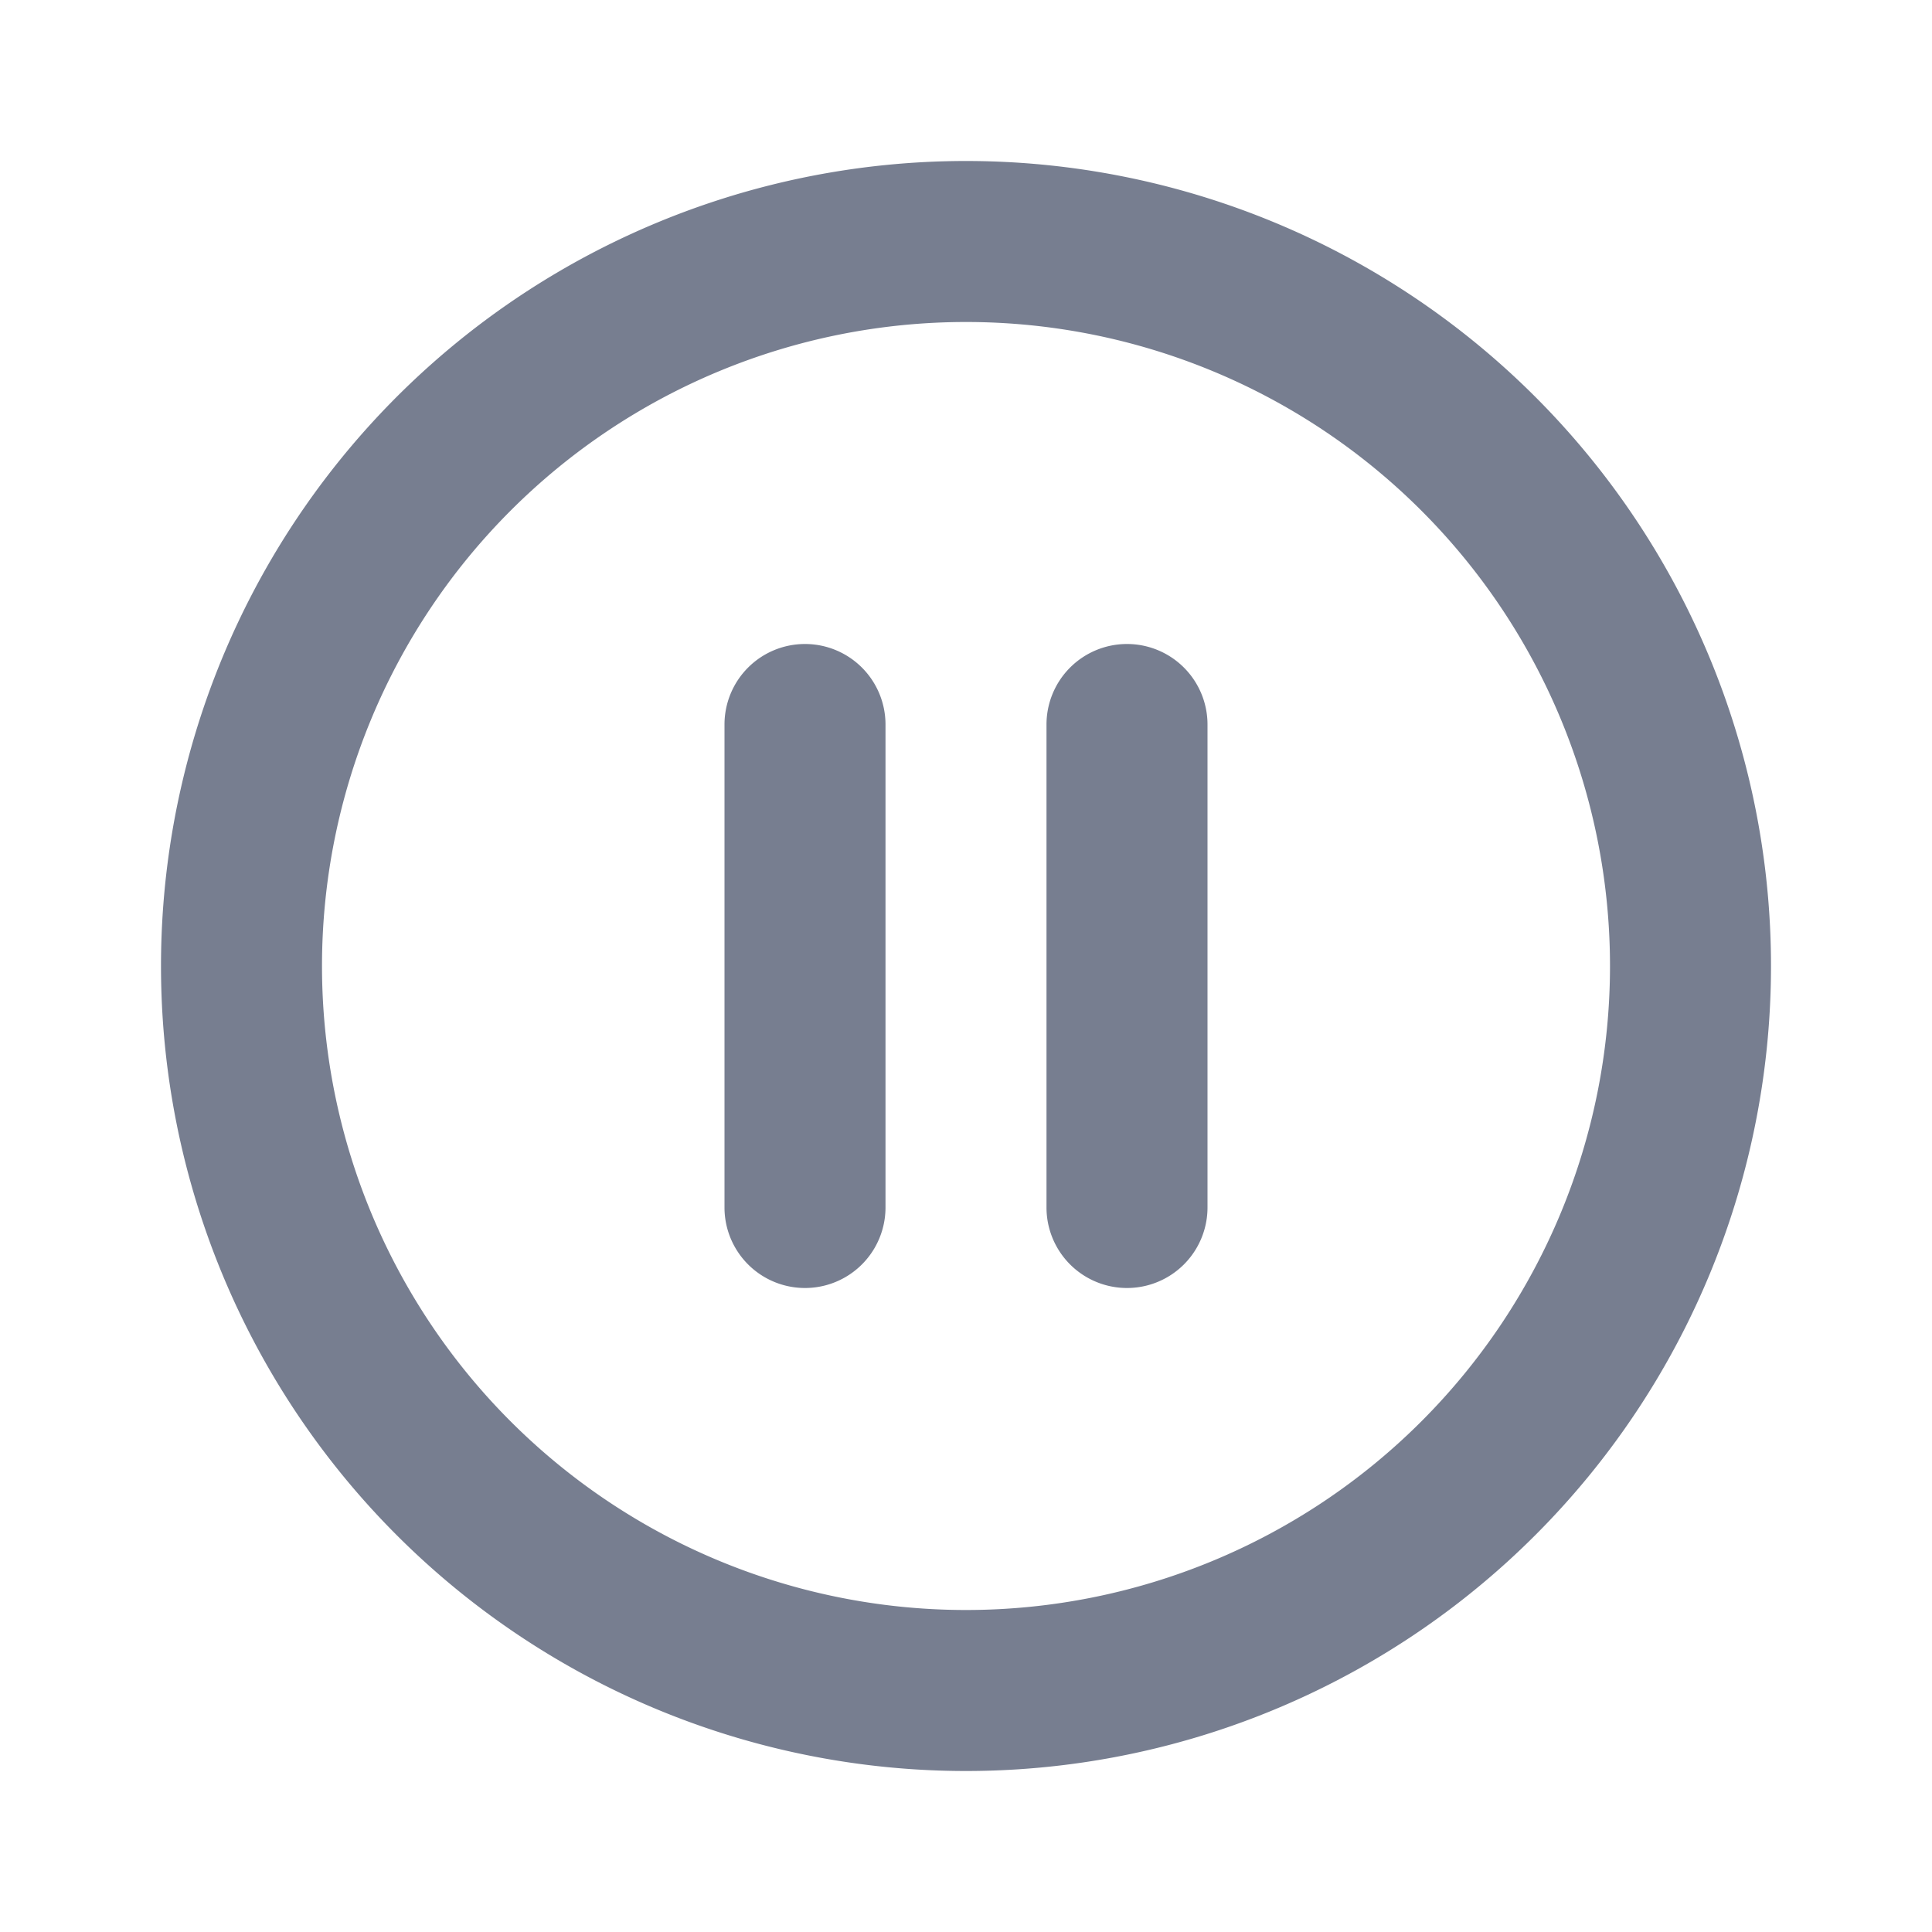 <svg id="icons_Pause_Circle_Line" data-name="icons/Pause Circle/Line" xmlns="http://www.w3.org/2000/svg" width="24" height="24" viewBox="0 0 24 24">
  <path id="Shape" d="M10,18a8,8,0,1,0-8-8A8,8,0,0,0,10,18Zm0,2A10,10,0,1,0,0,10,10,10,0,0,0,10,20Z" transform="translate(2 2)" fill="#777e90" fill-rule="evenodd"/>
  <g id="Shape-2" data-name="Shape" transform="translate(9 8)">
    <path id="_1ACF2492-E1D9-4BAF-A5FE-939C57594292" data-name="1ACF2492-E1D9-4BAF-A5FE-939C57594292" d="M1,0A1,1,0,0,0,0,1V7A1,1,0,0,0,2,7V1A1,1,0,0,0,1,0Z" fill="#777e90"/>
    <path id="A2BFFB8C-B9D3-4911-BEF4-E75AF73D9E5B" d="M1,0A1,1,0,0,0,0,1V7A1,1,0,0,0,2,7V1A1,1,0,0,0,1,0Z" transform="translate(4)" fill="#777e90"/>
  </g>
</svg>
